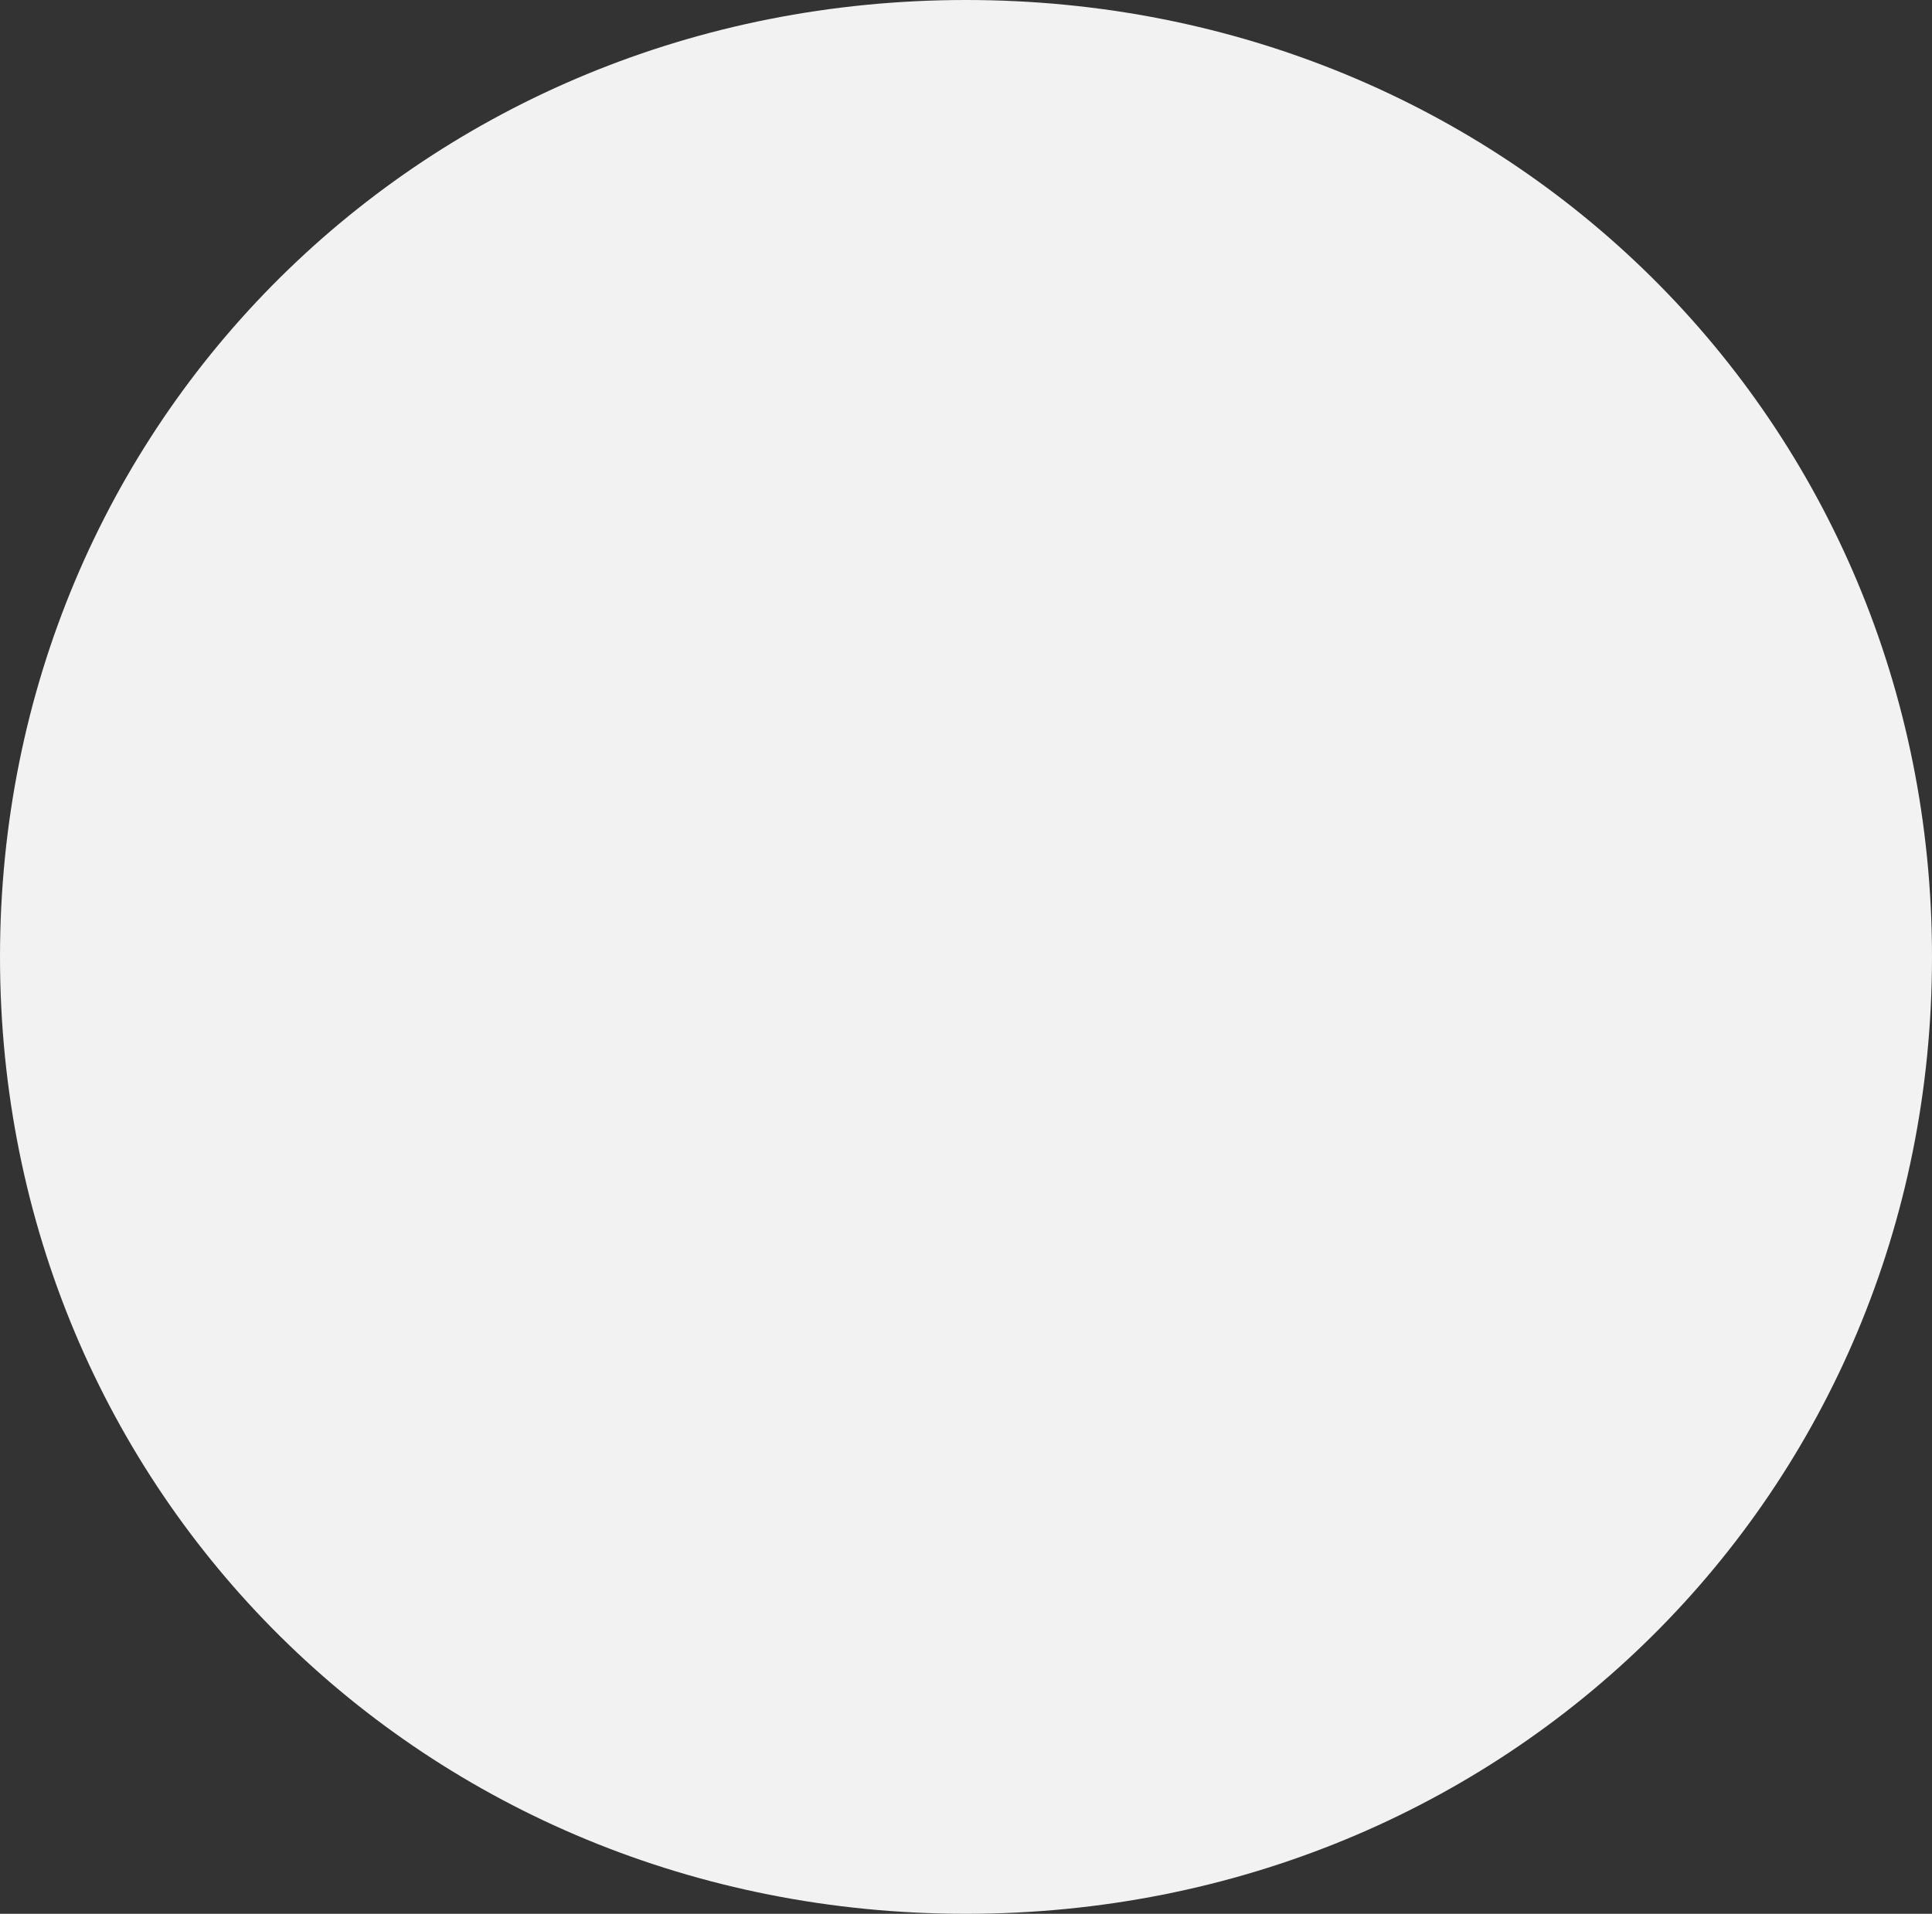 ﻿<?xml version="1.0" encoding="utf-8"?>
<svg version="1.1" xmlns:xlink="http://www.w3.org/1999/xlink" width="215px" height="213px" xmlns="http://www.w3.org/2000/svg">
  <rect width="100%" height="100%" fill="#333333" stroke="none"/>
  <g transform="matrix(1 0 0 1 -5275 -1019 )">
    <path d="M 5382.5 1019  C 5442.7 1019  5490 1065.86  5490 1125.5  C 5490 1185.14  5442.7 1232  5382.5 1232  C 5322.3 1232  5275 1185.14  5275 1125.5  C 5275 1065.86  5322.3 1019  5382.5 1019  Z " fill-rule="nonzero" fill="#f2f2f2" stroke="none" />
  </g>
</svg>